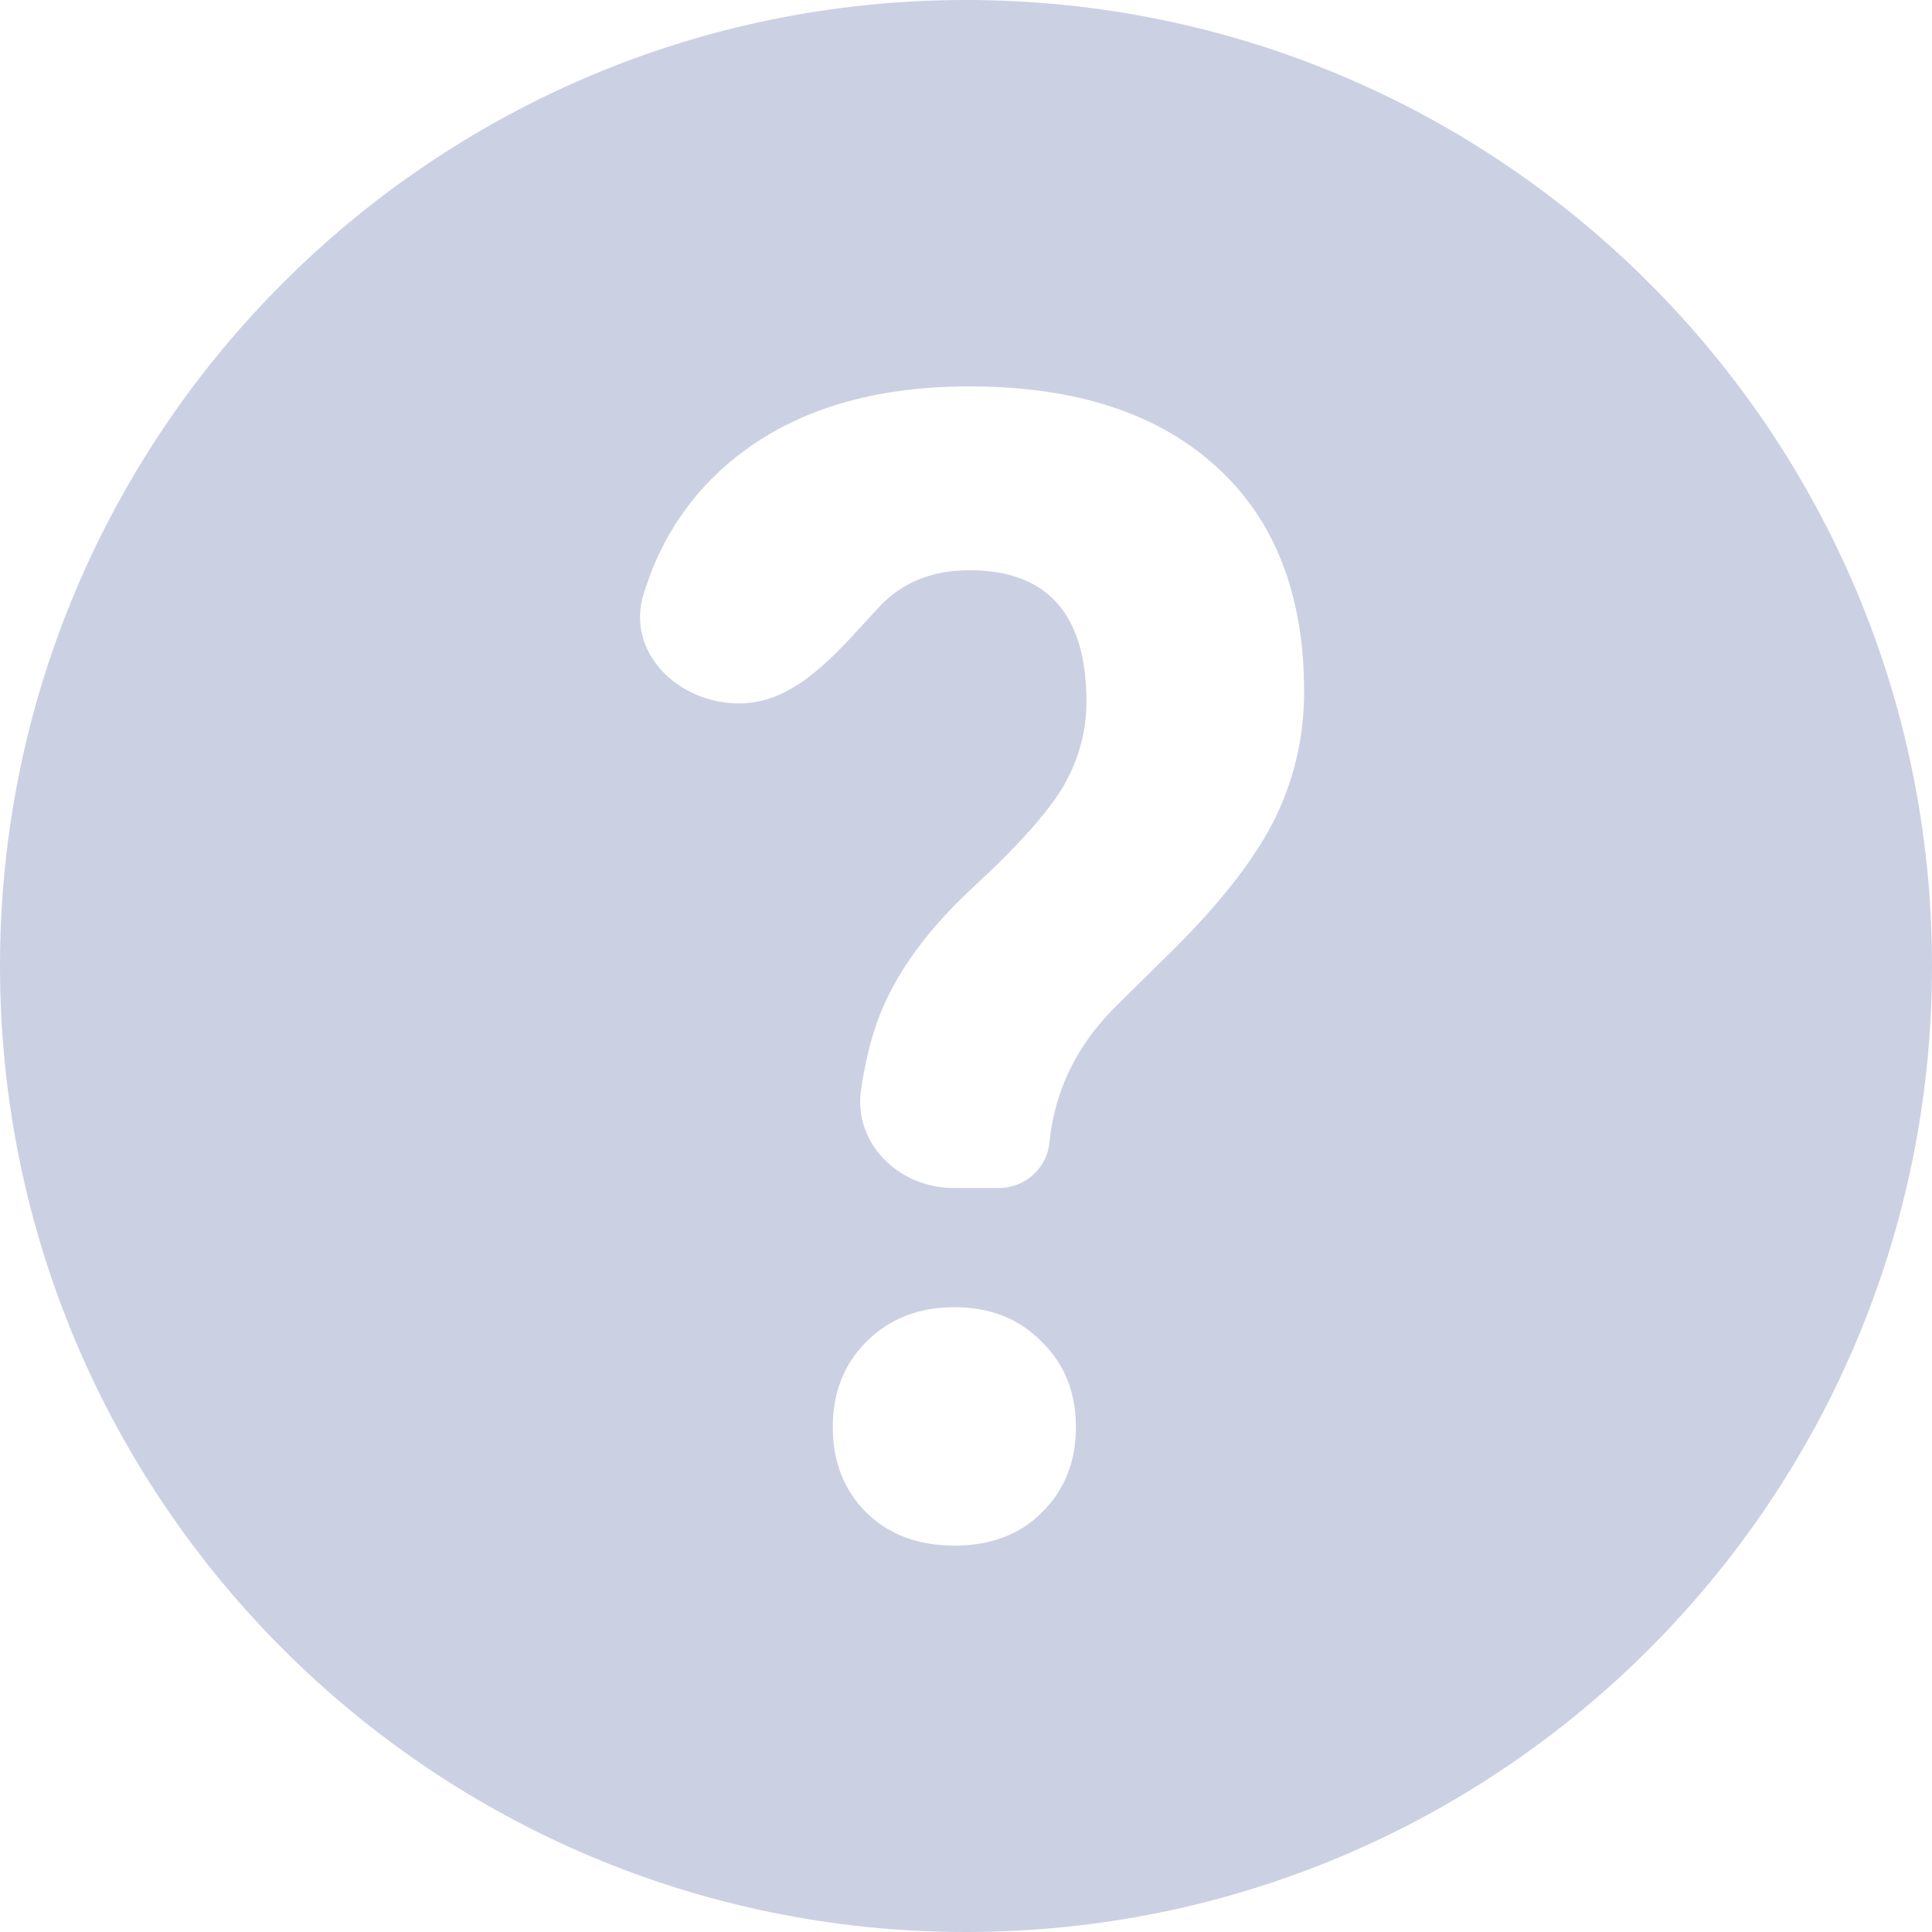 <svg width="20" height="20" viewBox="0 0 20 20" fill="none" xmlns="http://www.w3.org/2000/svg">
<path fill-rule="evenodd" clip-rule="evenodd" d="M10 20C15.523 20 20 15.523 20 10C20 4.477 15.523 0 10 0C4.477 0 0 4.477 0 10C0 15.523 4.477 20 10 20ZM8.914 11.276C8.83 11.836 9.306 12.298 9.872 12.298H10.342C10.619 12.298 10.849 12.083 10.866 11.806C10.923 11.28 11.149 10.82 11.542 10.427L12.171 9.806C12.664 9.312 13.008 8.863 13.205 8.46C13.402 8.051 13.5 7.618 13.5 7.161C13.5 6.156 13.197 5.379 12.591 4.831C11.985 4.277 11.133 4 10.035 4C8.947 4 8.088 4.29 7.456 4.871C7.081 5.218 6.816 5.645 6.662 6.152C6.478 6.755 7.021 7.282 7.652 7.282C8.186 7.282 8.585 6.847 8.956 6.441C9.008 6.385 9.059 6.328 9.11 6.274C9.344 6.027 9.652 5.903 10.035 5.903C10.843 5.903 11.247 6.358 11.247 7.266C11.247 7.567 11.169 7.855 11.014 8.129C10.858 8.398 10.545 8.75 10.074 9.185C9.608 9.616 9.287 10.054 9.11 10.5C9.023 10.721 8.958 10.979 8.914 11.276ZM8.971 13.887C8.738 14.118 8.621 14.414 8.621 14.774C8.621 15.129 8.735 15.422 8.963 15.653C9.196 15.884 9.501 16 9.88 16C10.258 16 10.561 15.884 10.789 15.653C11.022 15.422 11.138 15.129 11.138 14.774C11.138 14.414 11.019 14.118 10.781 13.887C10.548 13.65 10.247 13.532 9.88 13.532C9.512 13.532 9.209 13.65 8.971 13.887Z" fill="#CCD0E3"/>
</svg>
